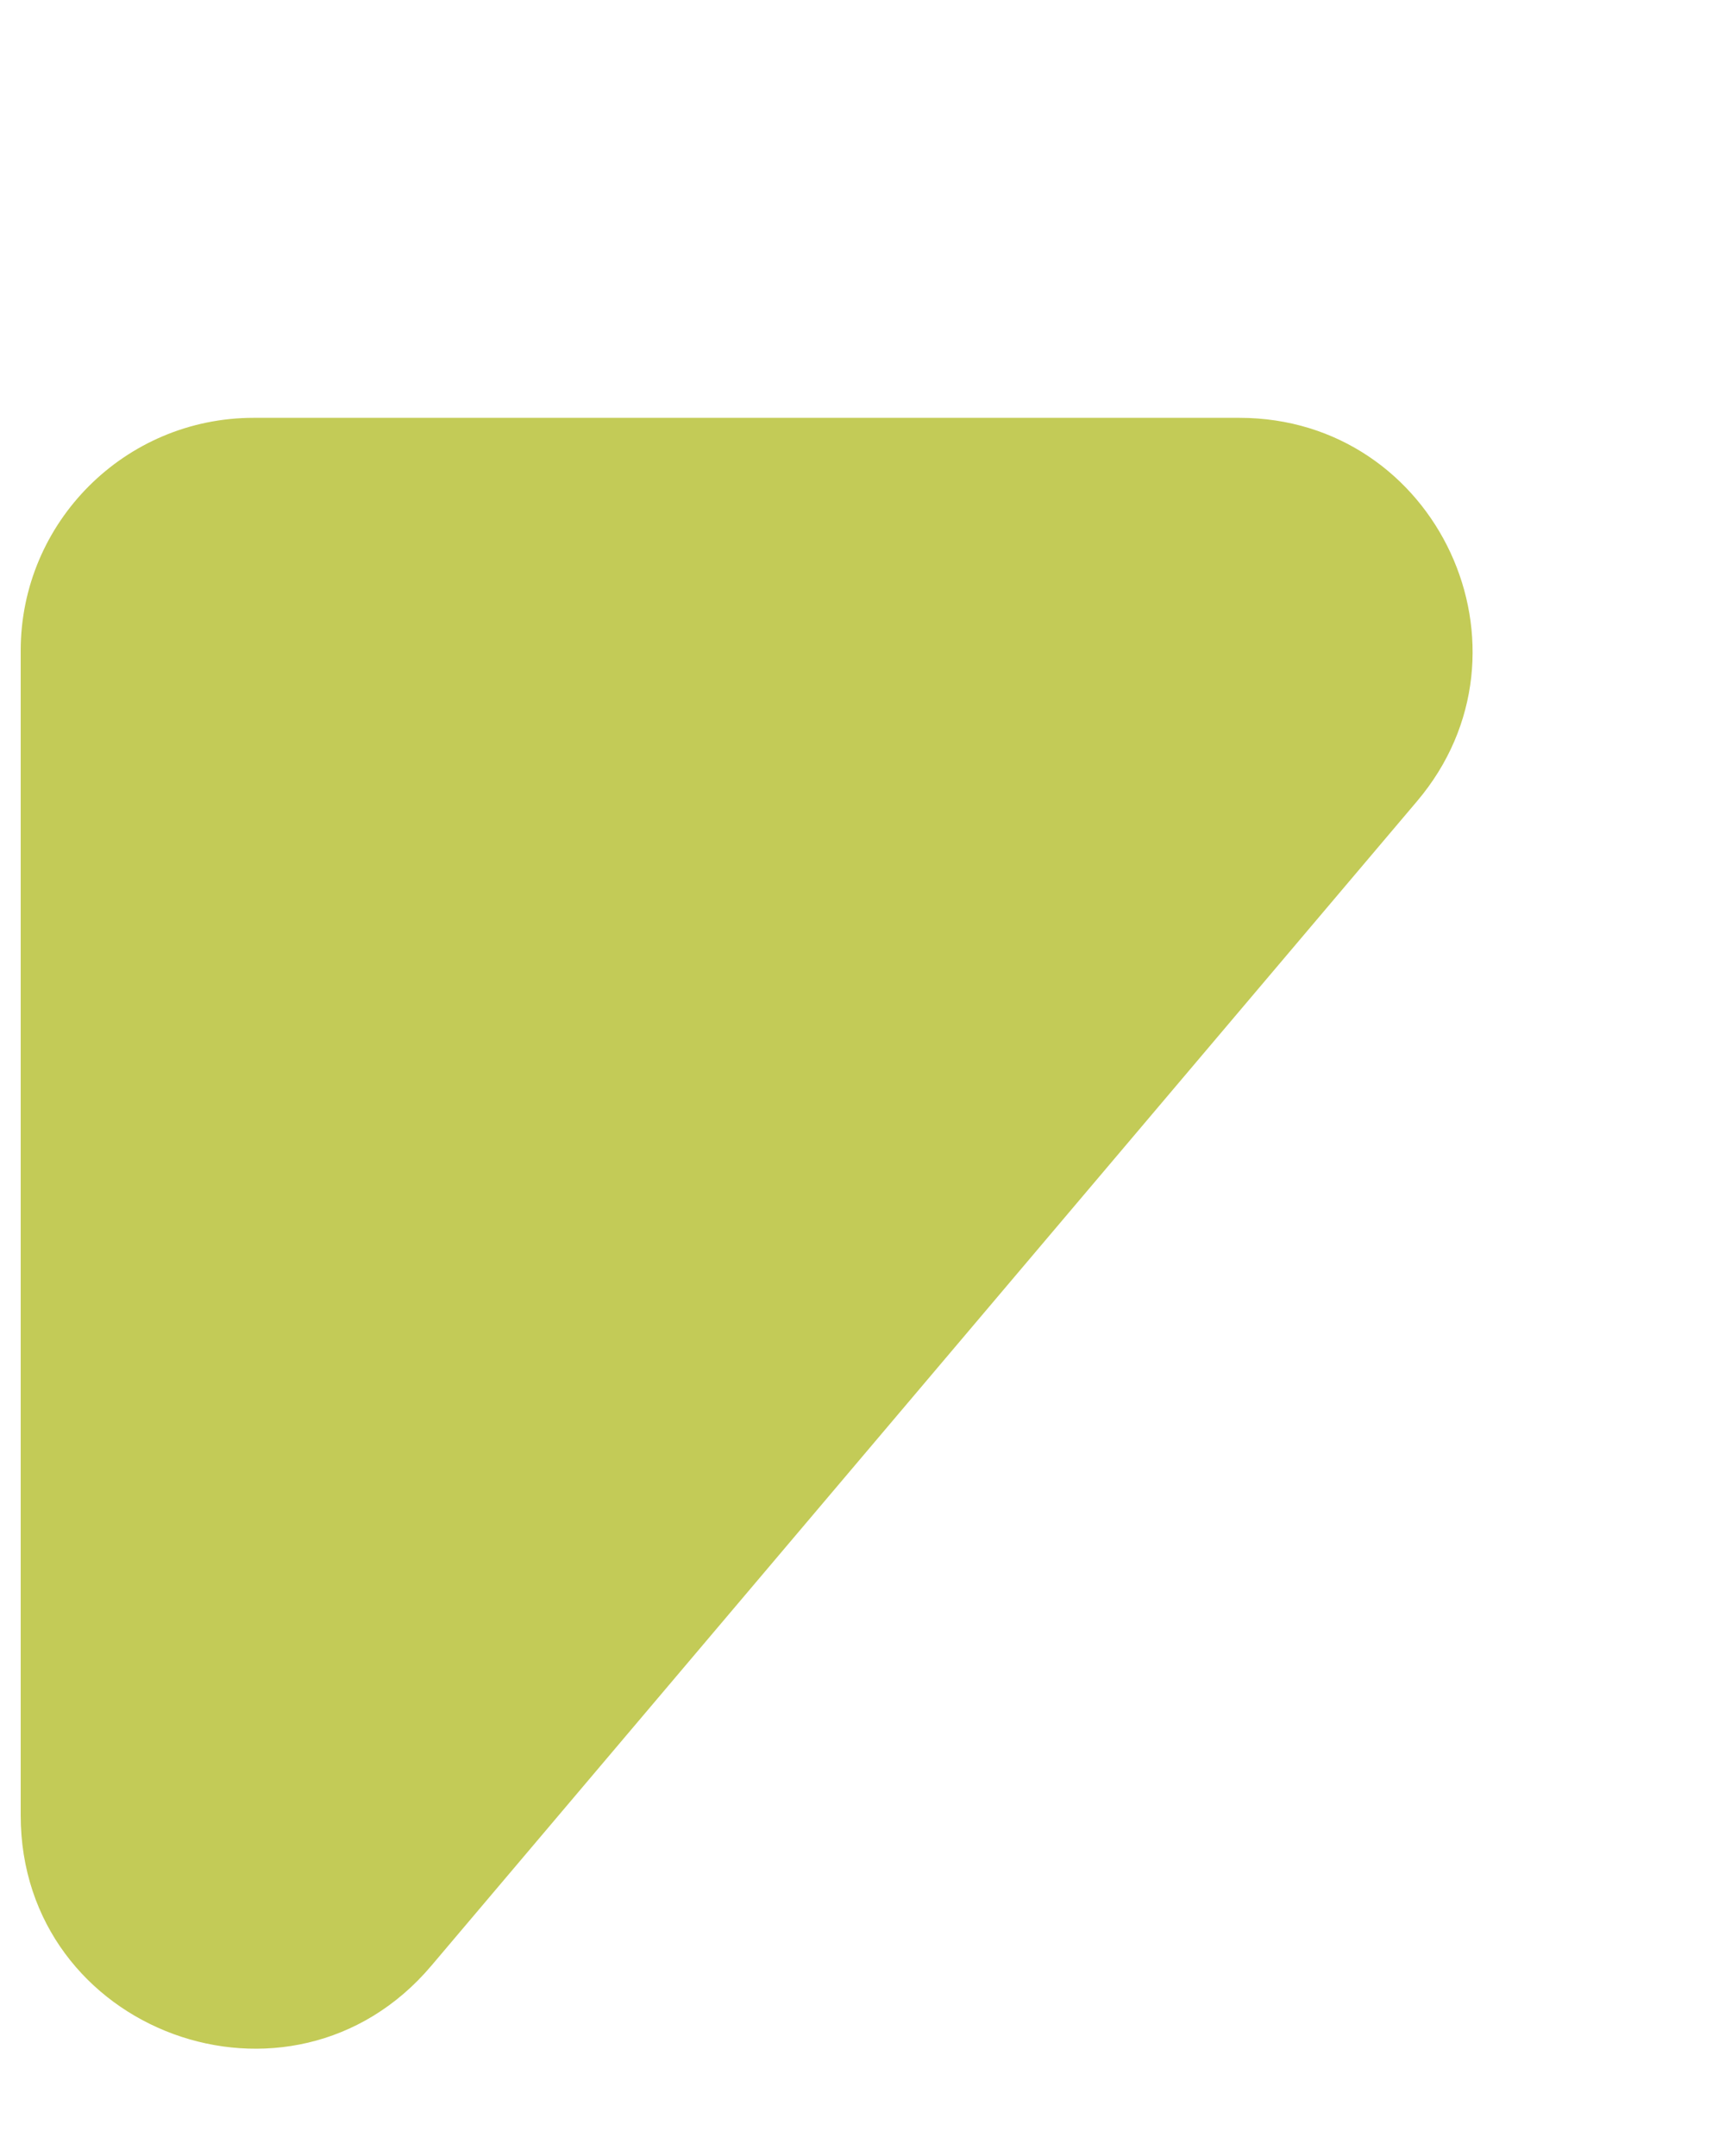<svg width="4" height="5" viewBox="0 0 4 5" fill="none" xmlns="http://www.w3.org/2000/svg">
<path d="M0.048 4.21V1.509C0.048 1.211 0.29 0.969 0.588 0.969H2.874C3.333 0.969 3.583 1.507 3.286 1.858L1 4.559C0.675 4.943 0.048 4.713 0.048 4.21Z" fill="#C3CB57"/>
</svg>

